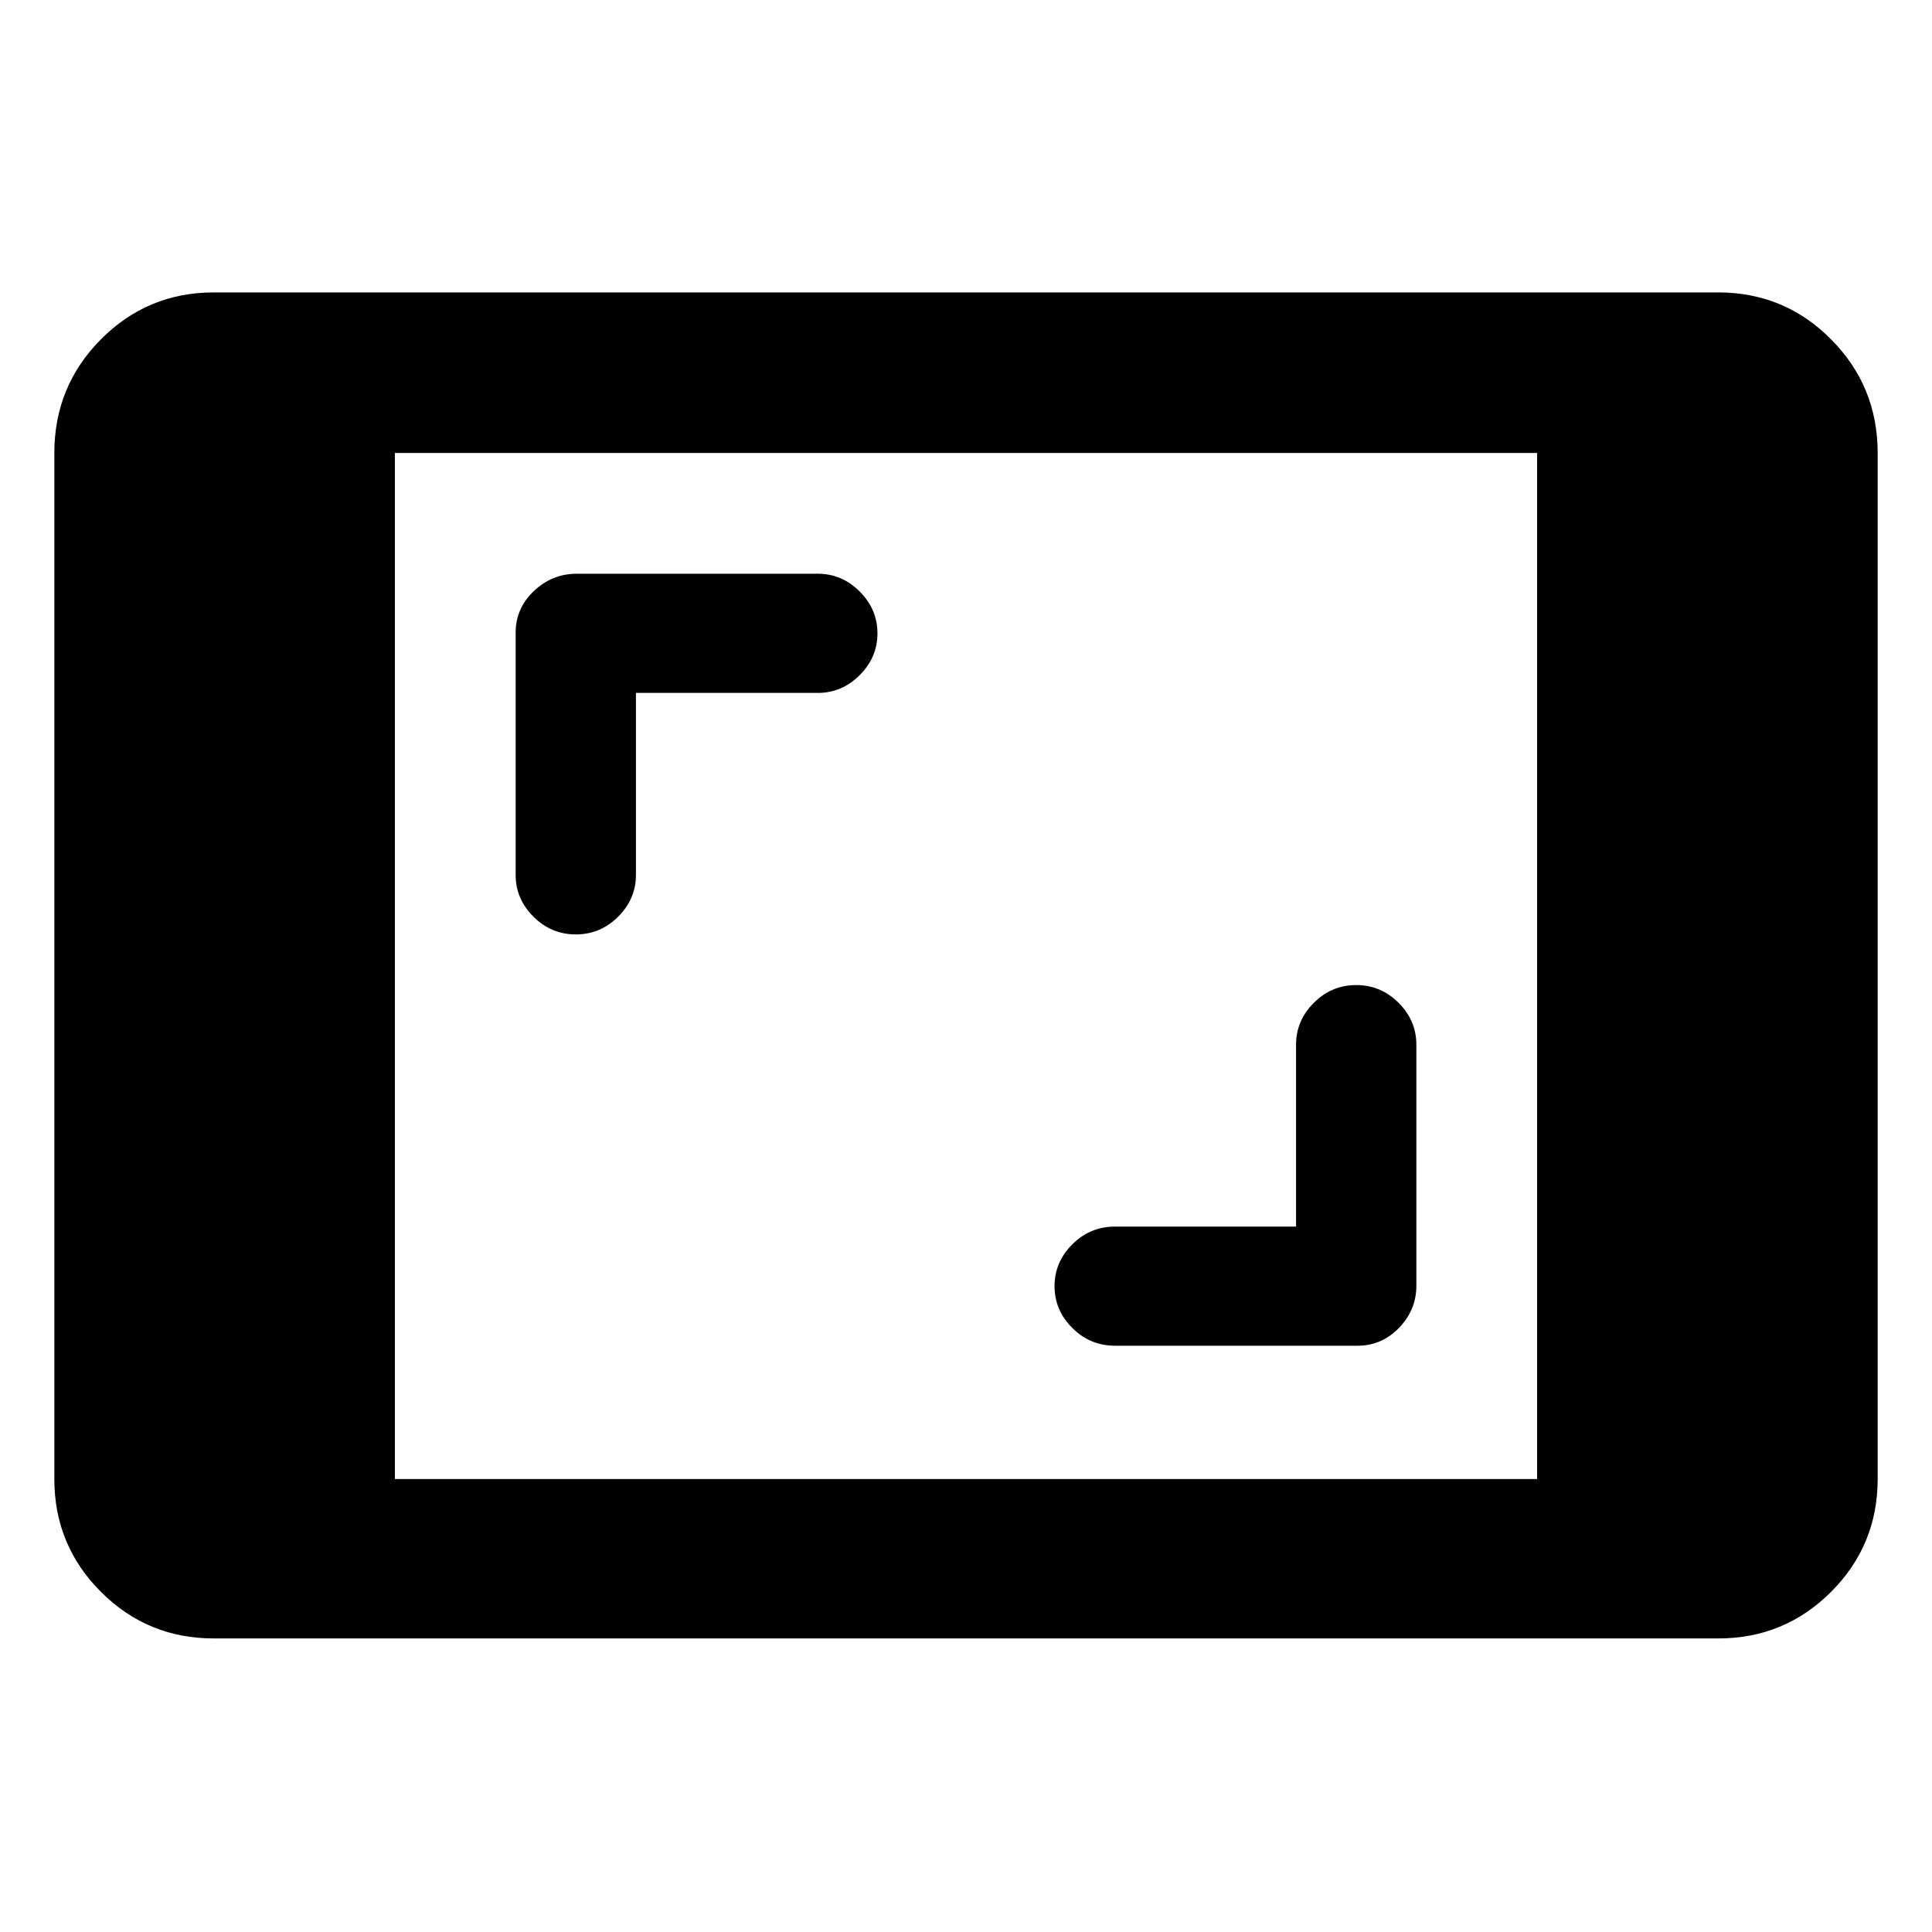 <svg xmlns="http://www.w3.org/2000/svg" width="48" height="48" viewBox="0 -960 960 960"><path d="M106.218-145.869q-32.928 0-56.073-23.145-23.146-23.146-23.146-56.073v-509.826q0-33.16 23.146-56.472 23.145-23.311 56.073-23.311h747.564q32.928 0 56.073 23.311 23.146 23.312 23.146 56.472v509.826q0 32.927-23.146 56.073-23.145 23.145-56.073 23.145H106.218Zm90-79.218h567.564v-509.826H196.218v509.826Zm447.781-125.436h-89.826q-12.522 0-21.348 8.826-8.826 8.826-8.826 20.783t8.826 20.783q8.826 8.826 21.348 8.826h120.261q12.184 0 20.766-8.922 8.582-8.922 8.582-20.861v-119.826q0-11.957-8.826-20.783t-21.065-8.826q-12.24 0-21.066 8.826-8.826 8.826-8.826 20.783v90.391ZM316.001-615.694h90.391q11.957 0 20.783-8.827 8.826-8.826 8.826-20.783 0-11.956-8.826-20.783-8.826-8.826-20.783-8.826H286.566q-12.184 0-21.266 8.582-9.082 8.582-9.082 20.766v120.261q0 11.957 8.826 20.783 8.826 8.827 21.066 8.827 12.239 0 21.065-8.827 8.826-8.826 8.826-20.783v-90.39Z"/></svg>